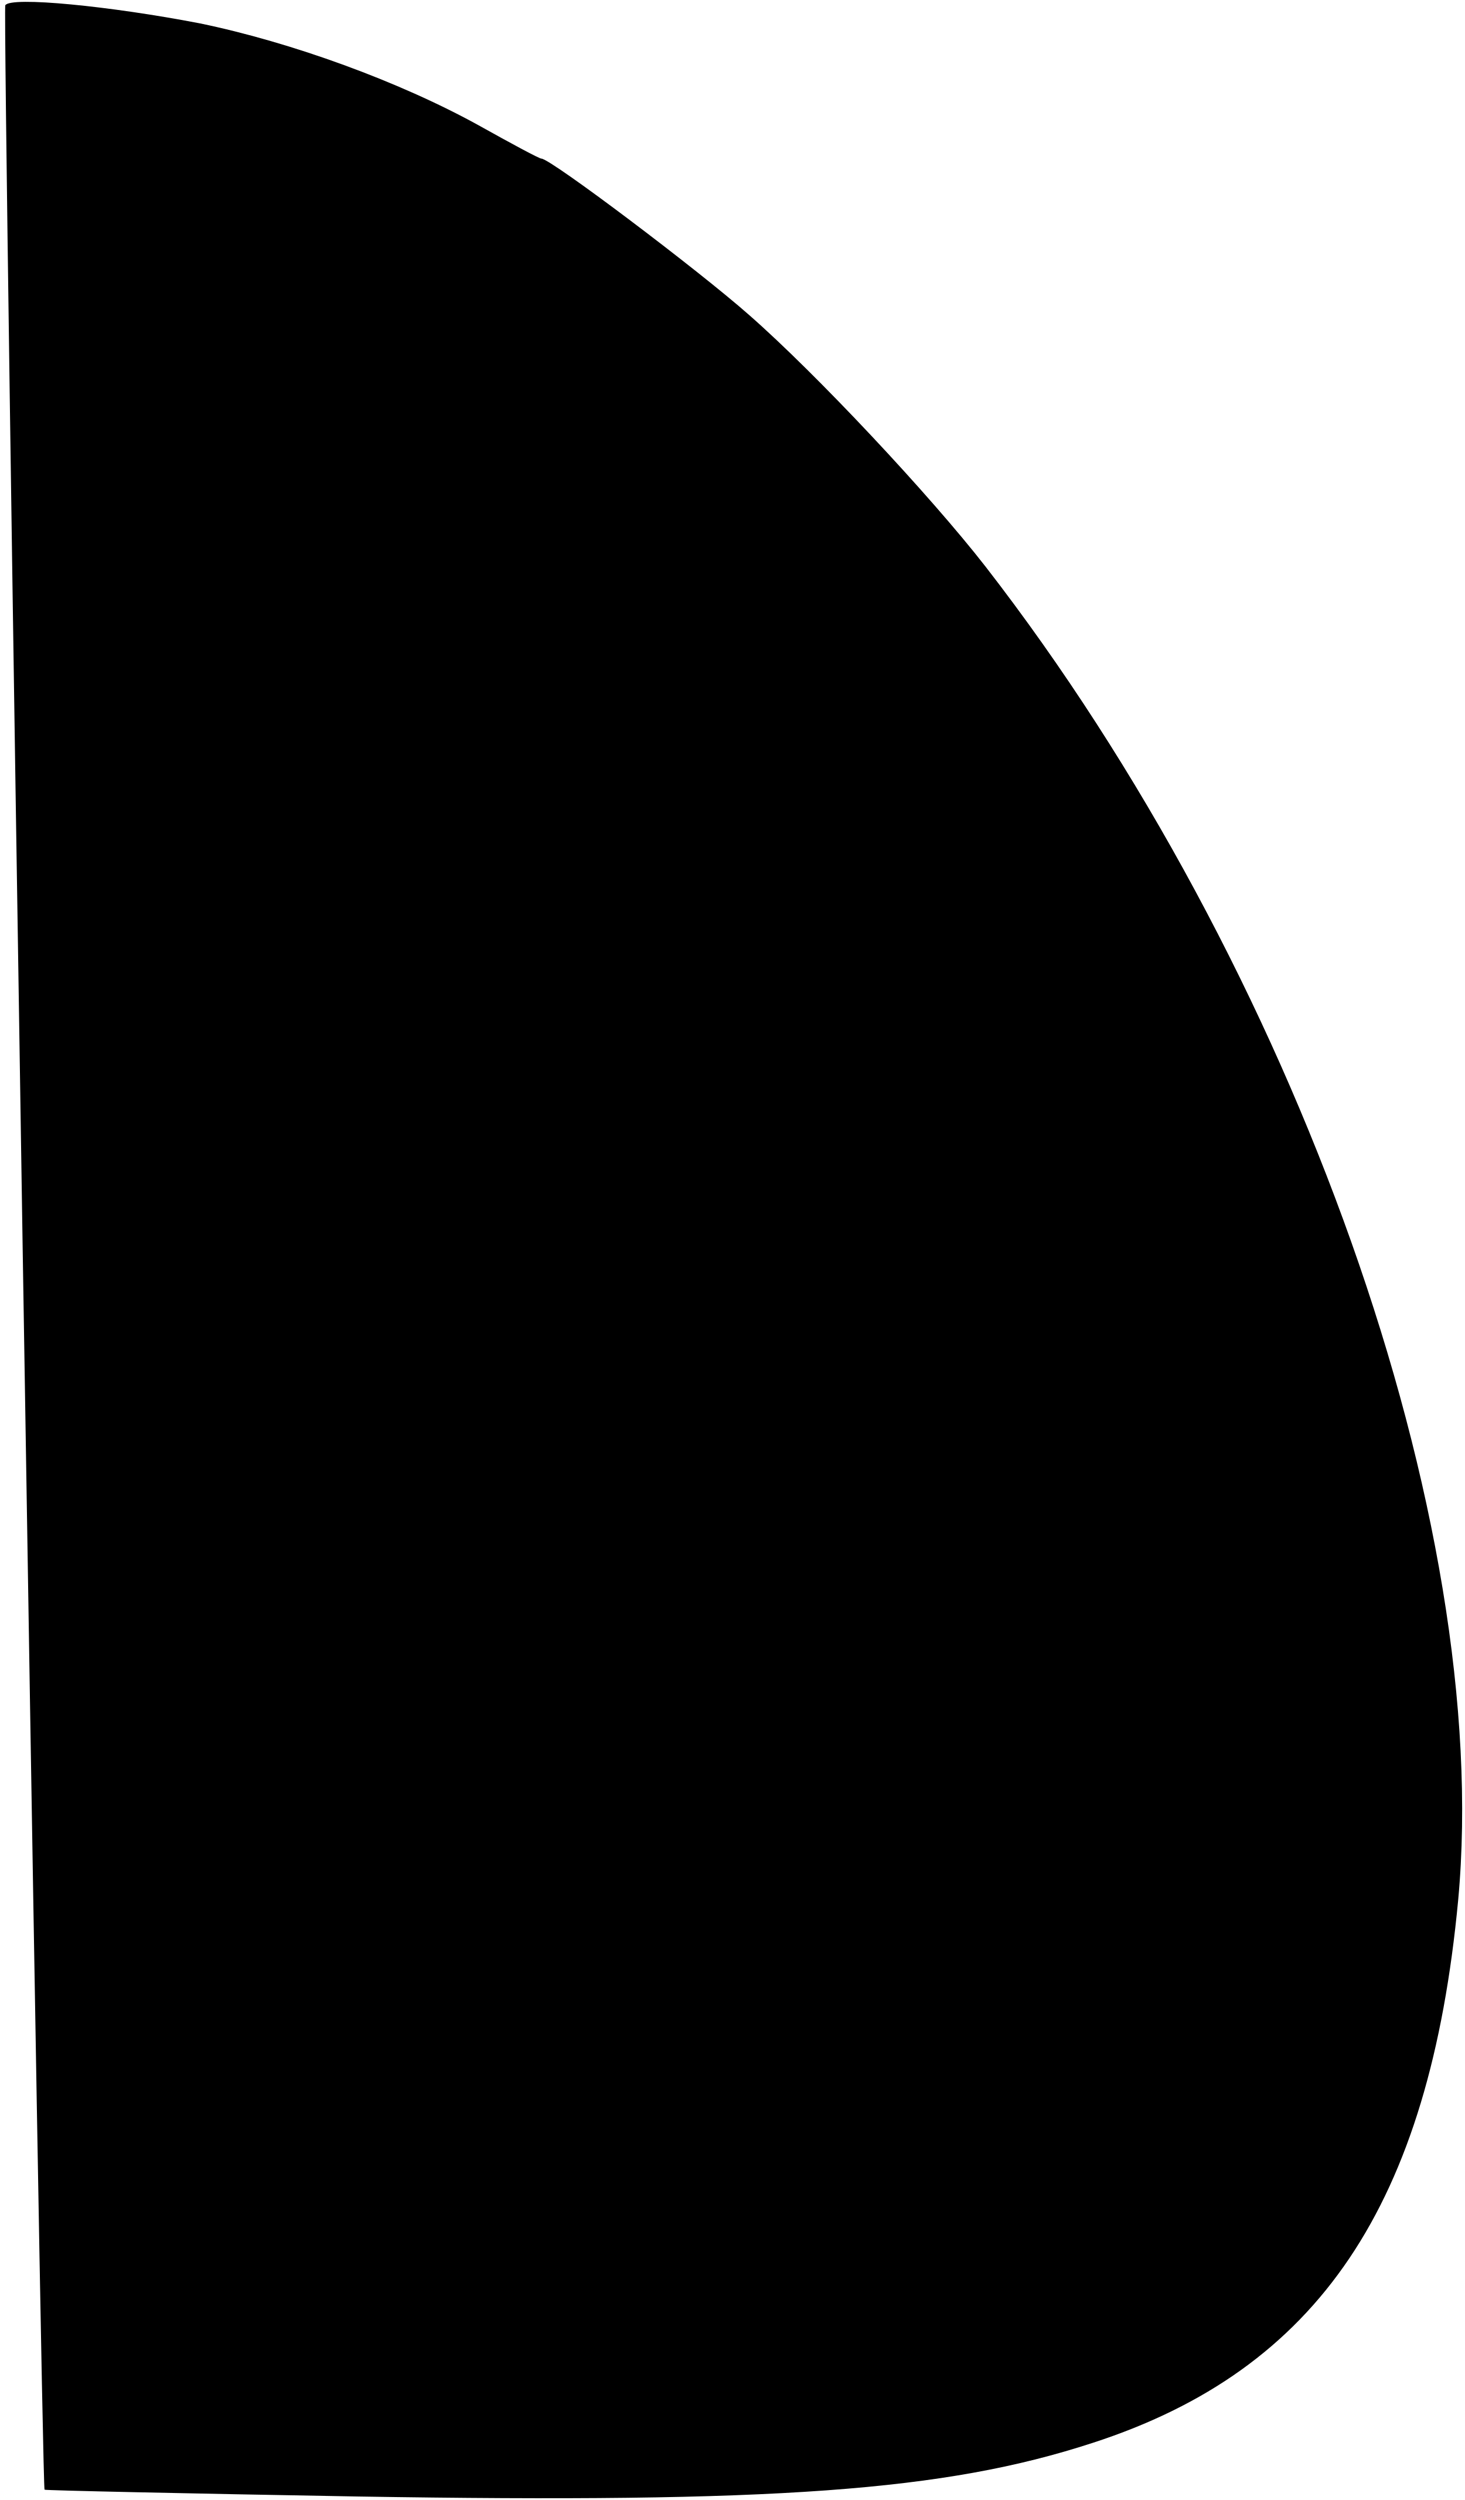 <?xml version="1.0" standalone="no"?>
<!DOCTYPE svg PUBLIC "-//W3C//DTD SVG 20010904//EN"
 "http://www.w3.org/TR/2001/REC-SVG-20010904/DTD/svg10.dtd">
<svg version="1.0" xmlns="http://www.w3.org/2000/svg"
 width="194pt" height="331pt" viewBox="0 0 194 331"
 preserveAspectRatio="xMidYMid meet">
<g transform="translate(0,331) scale(0.1,-0.1)"
fill="#000000" stroke="none">
<path d="M7 3303 c-4 -6 48 -3283 52 -3289 1 -1 187 -5 414 -9 554 -9 778 7
974 71 299 97 446 315 484 719 46 499 -215 1235 -626 1765 -74 95 -224 255
-313 333 -68 60 -263 207 -275 207 -3 0 -40 20 -83 44 -105 58 -248 110 -369
135 -119 23 -251 36 -258 24z"/>
</g>
</svg>
